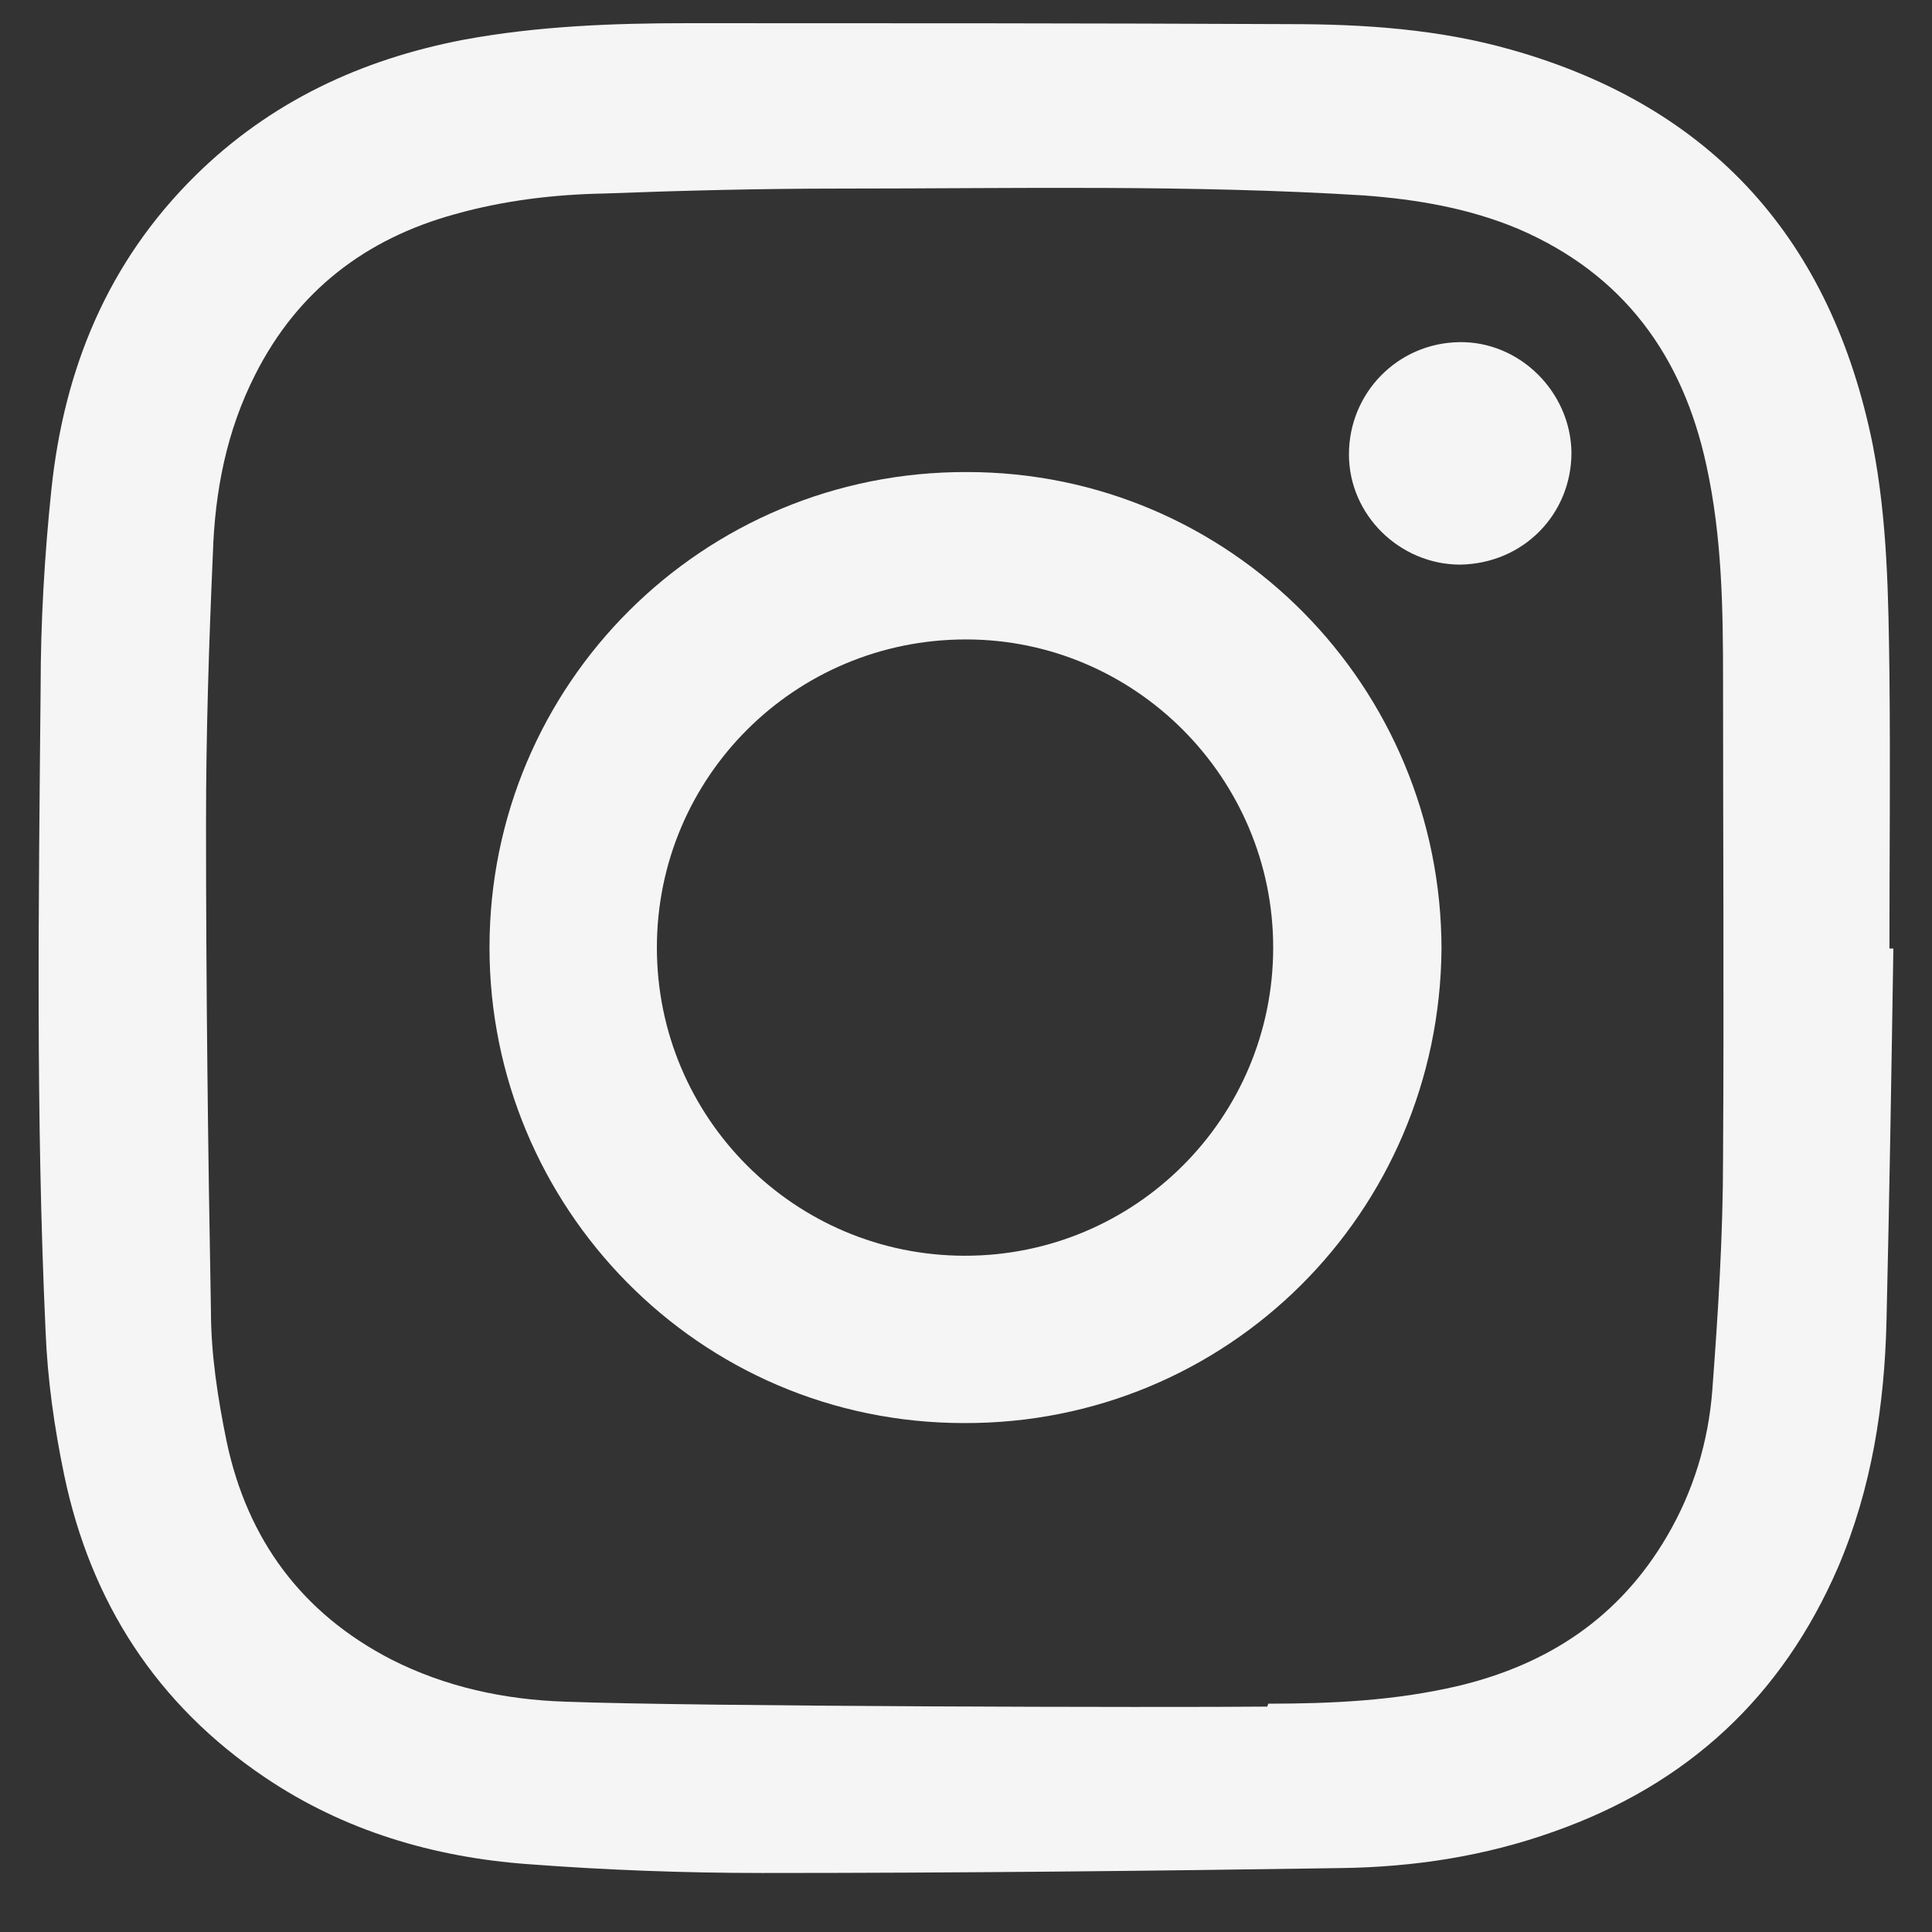 <svg width="33" height="33" viewBox="0 0 33 33" fill="none" xmlns="http://www.w3.org/2000/svg">
<rect x="0" y="0" width="33" height="33" fill="#333333" stroke="none"/>
<path d="M32.34 16.202C32.307 18.321 32.273 20.44 32.223 22.558C32.189 24.005 31.971 25.417 31.399 26.762C30.44 28.982 28.826 30.479 26.539 31.286C25.362 31.706 24.151 31.891 22.907 31.908C19.611 31.958 16.315 31.992 13.019 31.992C11.691 31.992 10.346 31.942 9.017 31.841C7.403 31.723 5.873 31.269 4.528 30.361C2.678 29.116 1.551 27.368 1.097 25.198C0.929 24.391 0.811 23.567 0.778 22.727C0.61 19.061 0.66 15.395 0.694 11.746C0.694 10.619 0.761 9.476 0.879 8.349C1.097 6.298 1.837 4.482 3.334 3.002C4.612 1.741 6.159 1.018 7.907 0.681C9.169 0.446 10.463 0.396 11.741 0.396C15.172 0.396 18.585 0.396 22.016 0.412C23.294 0.412 24.572 0.496 25.816 0.85C29.263 1.825 31.281 4.112 31.987 7.593C32.24 8.887 32.256 10.199 32.273 11.511C32.29 13.075 32.273 14.638 32.273 16.202C32.29 16.202 32.307 16.202 32.34 16.202ZM21.663 29.1C22.756 29.1 23.832 29.049 24.908 28.797C26.455 28.427 27.666 27.62 28.473 26.241C28.927 25.468 29.179 24.627 29.247 23.752C29.347 22.424 29.431 21.096 29.431 19.767C29.448 17.06 29.431 14.352 29.431 11.645C29.431 10.401 29.415 9.173 29.146 7.946C28.742 6.079 27.733 4.683 25.934 3.91C25.093 3.557 24.202 3.405 23.294 3.338C20.317 3.153 17.341 3.221 14.365 3.221C13.019 3.221 11.674 3.254 10.329 3.305C9.471 3.321 8.614 3.422 7.773 3.658C6.243 4.078 5.082 4.969 4.359 6.399C3.872 7.357 3.67 8.383 3.636 9.459C3.569 10.989 3.519 12.52 3.519 14.067C3.519 16.841 3.552 19.616 3.603 22.39C3.603 23.13 3.72 23.887 3.872 24.627C4.225 26.291 5.15 27.553 6.68 28.343C7.605 28.814 8.614 29.032 9.656 29.066C11.926 29.15 19.914 29.167 21.646 29.15L21.663 29.1Z" fill="#F5F5F6"/>
<path d="M24.622 16.202C24.588 20.726 20.956 24.324 16.466 24.307C11.926 24.307 8.361 20.608 8.361 16.185C8.361 11.679 12.01 8.047 16.517 8.063C21.023 8.063 24.622 11.729 24.622 16.219V16.202ZM11.22 16.185C11.22 19.094 13.574 21.449 16.483 21.449C19.392 21.449 21.747 19.094 21.747 16.185C21.747 13.293 19.392 10.922 16.5 10.922C13.574 10.922 11.22 13.276 11.22 16.185Z" fill="#F5F5F6"/>
<path d="M24.941 9.644C23.916 9.644 23.041 8.803 23.041 7.761C23.041 6.718 23.865 5.861 24.925 5.844C25.95 5.827 26.825 6.685 26.842 7.727C26.842 8.787 26.018 9.627 24.941 9.644Z" fill="#F5F5F6"/>
</svg>
